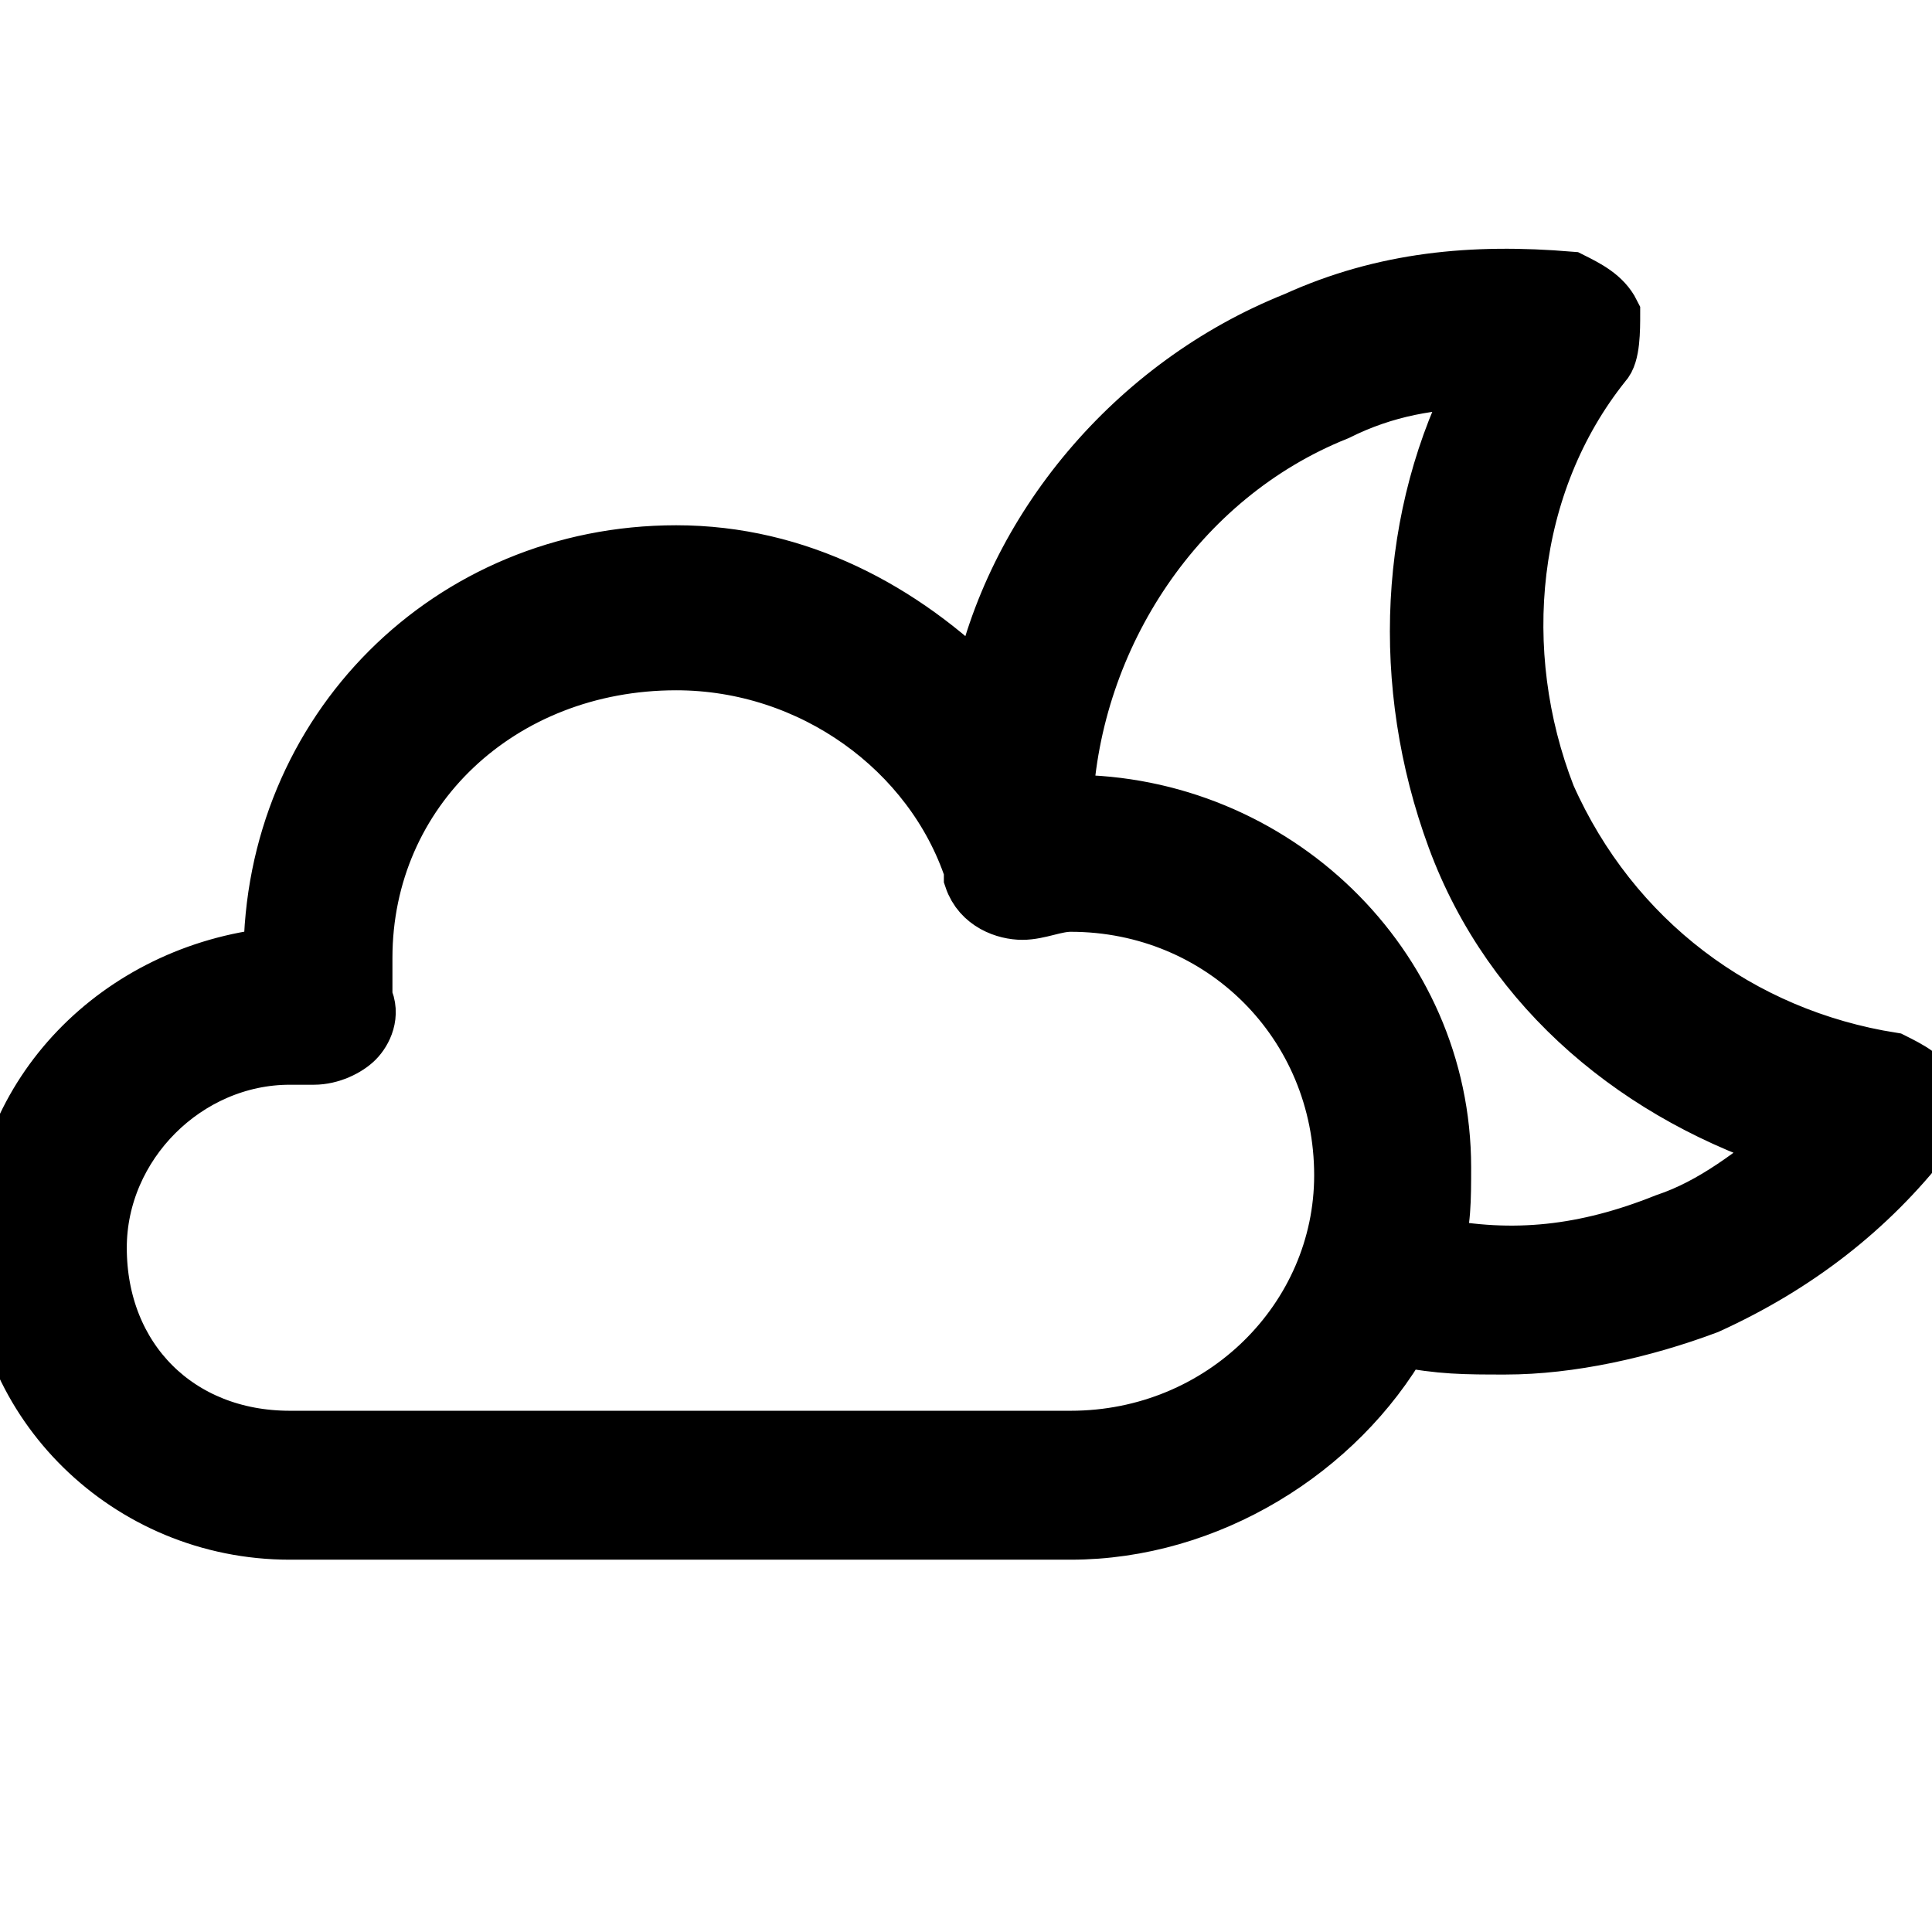 <?xml version="1.0" encoding="utf-8"?>
<!-- Generator: Adobe Illustrator 24.2.1, SVG Export Plug-In . SVG Version: 6.00 Build 0)  -->
<svg version="1.1" id="Capa_1" xmlns="http://www.w3.org/2000/svg" xmlns:xlink="http://www.w3.org/1999/xlink" x="0px" y="0px"
	 viewBox="0 0 24 24" style="enable-background:new 0 0 24 24;" xml:space="preserve">
<style type="text/css">
	.st0{stroke:#000000;stroke-width:0.75;stroke-miterlimit:10;}
</style>
<path class="st0" d="M24,13.6c-0.1-0.2-0.3-0.3-0.5-0.4c-1.9-0.3-3.5-1.5-4.3-3.3c-0.7-1.8-0.5-3.9,0.7-5.4C20,4.4,20,4.1,20,3.9
	c-0.1-0.2-0.3-0.3-0.5-0.4c-1.2-0.1-2.3,0-3.4,0.5c-2,0.8-3.5,2.6-3.9,4.6c-1-1-2.3-1.7-3.8-1.7c-2.8,0-5,2.2-5,5l0,0
	C1.5,12.1,0,13.6,0,15.5C0,17.4,1.6,19,3.6,19h9.7c1.7,0,3.3-1,4.1-2.4c0.5,0.1,0.8,0.1,1.3,0.1c0.8,0,1.7-0.2,2.5-0.5
	c1.1-0.5,2-1.2,2.7-2.1C24,14,24,13.8,24,13.6z M13.3,17.9H3.6c-1.4,0-2.4-1-2.4-2.4c0-1.3,1.1-2.4,2.4-2.4c0.1,0,0.2,0,0.3,0
	c0.2,0,0.4-0.1,0.5-0.2c0.1-0.1,0.2-0.3,0.1-0.5c0-0.1,0-0.3,0-0.5c0-2.1,1.7-3.7,3.9-3.7c1.7,0,3.2,1.1,3.7,2.6v0.1
	c0.1,0.3,0.4,0.4,0.6,0.4c0.2,0,0.4-0.1,0.6-0.1c1.9,0,3.4,1.5,3.4,3.4C16.7,16.4,15.2,17.9,13.3,17.9z M20.7,15.2
	c-1,0.4-1.9,0.5-2.9,0.3c0.1-0.3,0.1-0.6,0.1-1c0-2.5-2.1-4.5-4.6-4.5c-0.1,0-0.1,0-0.1,0c0.1-2.1,1.4-4.1,3.4-4.9
	c0.6-0.3,1.2-0.4,1.8-0.4c-0.9,1.7-1,3.8-0.3,5.7s2.3,3.2,4.2,3.8C21.8,14.6,21.3,15,20.7,15.2z"/>
</svg>
